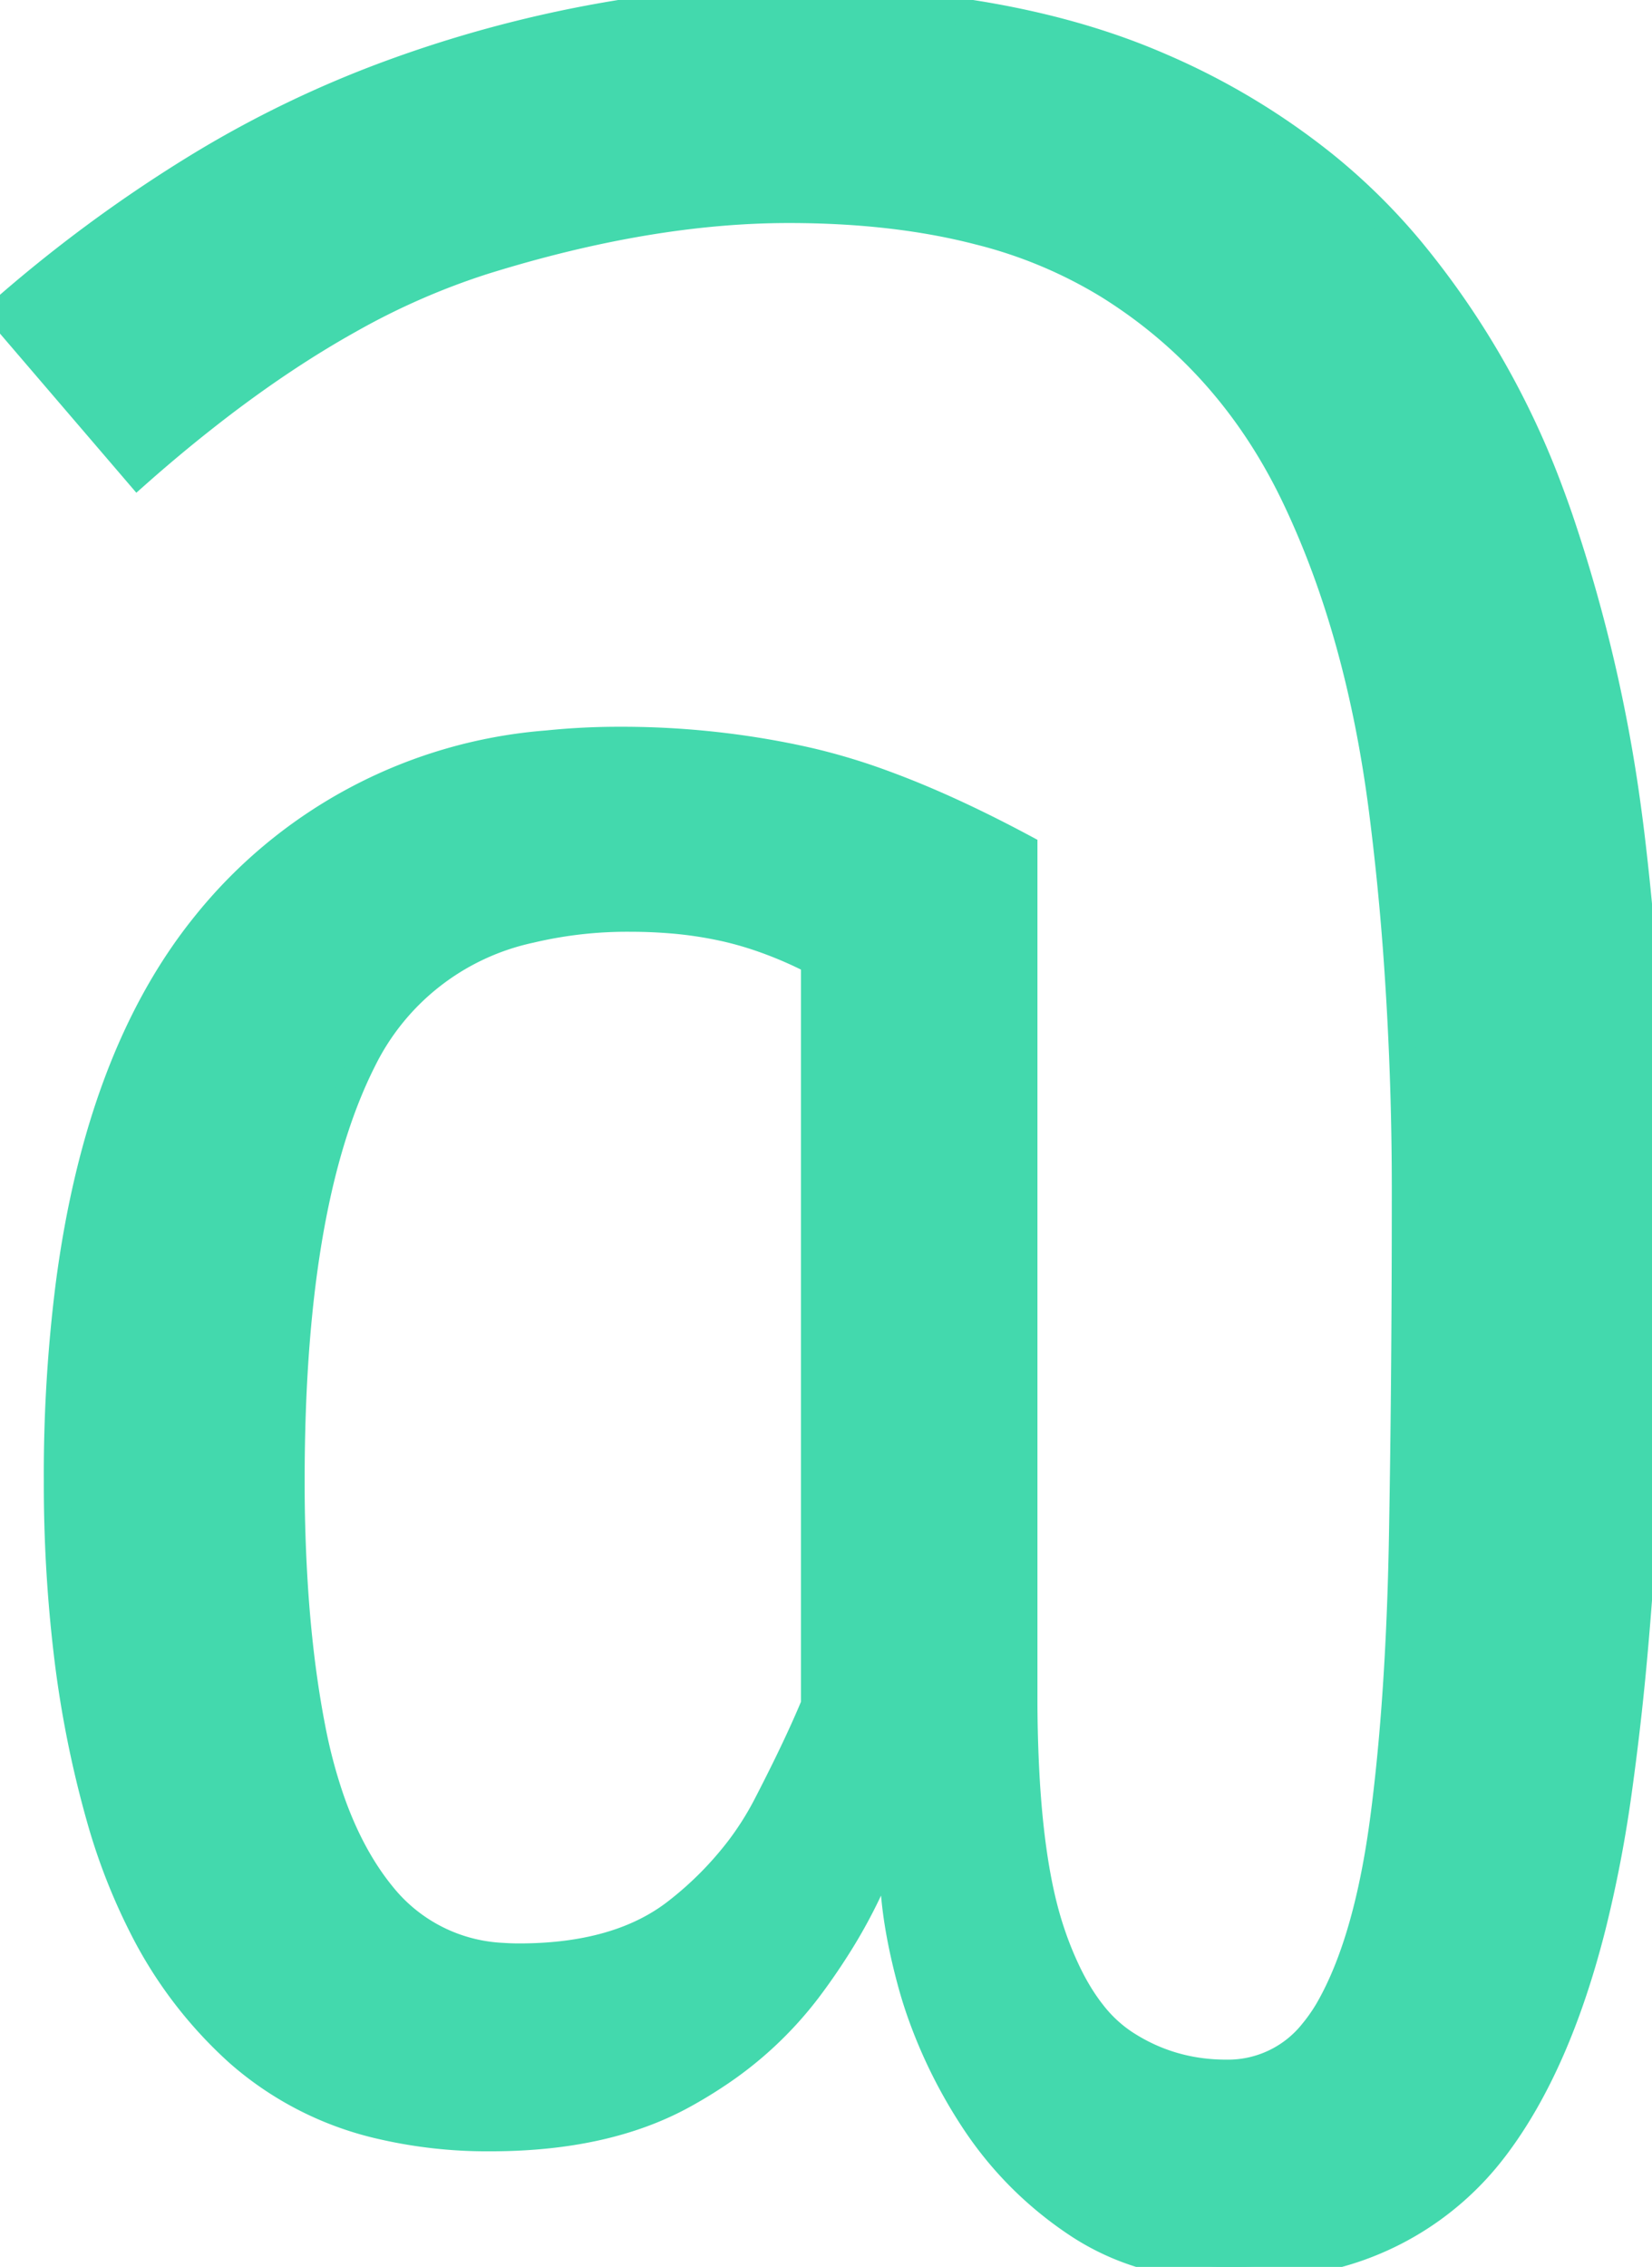 <svg  viewBox="0 0 57.6 79.001" xmlns="http://www.w3.org/2000/svg"><g id="svgGroup" stroke-linecap="round" fill-rule="evenodd" font-size="9pt" stroke="#43d9ad" stroke-width="0.25mm" fill="#43d9ad" style="stroke:#43d9ad;stroke-width:0.25mm;fill:#43d9ad"><path d="M 31.15 64.8 L 30.75 64.8 A 18.086 18.086 0 0 1 29.146 67.927 A 21.845 21.845 0 0 1 28.175 69.325 A 12.983 12.983 0 0 1 24.932 72.344 A 15.584 15.584 0 0 1 23.8 73.025 Q 21.353 74.362 17.839 74.487 A 20.728 20.728 0 0 1 17.1 74.5 A 16.363 16.363 0 0 1 13.311 74.085 A 11.319 11.319 0 0 1 8.325 71.55 A 14.96 14.96 0 0 1 4.95 67.12 A 20.773 20.773 0 0 1 3.5 63.4 A 37.053 37.053 0 0 1 2.33 57.48 A 50.089 50.089 0 0 1 2 51.6 A 52.63 52.63 0 0 1 2.411 44.788 Q 3.453 36.828 7.135 32.256 A 16.442 16.442 0 0 1 7.2 32.175 A 16.97 16.97 0 0 1 19.092 25.926 A 24.295 24.295 0 0 1 21.6 25.8 A 29.611 29.611 0 0 1 27.495 26.375 A 27.249 27.249 0 0 1 28.3 26.55 A 21.916 21.916 0 0 1 30.841 27.324 Q 33.075 28.144 35.7 29.55 L 35.7 59.1 A 49.849 49.849 0 0 0 35.775 61.934 Q 35.935 64.734 36.436 66.61 A 11.73 11.73 0 0 0 36.65 67.325 A 12.026 12.026 0 0 0 37.271 68.846 Q 37.647 69.602 38.094 70.166 A 4.732 4.732 0 0 0 39.2 71.2 Q 40.8 72.25 42.75 72.25 A 3.776 3.776 0 0 0 45.781 70.816 A 5.847 5.847 0 0 0 46.4 69.9 Q 47.7 67.55 48.25 63.35 Q 48.723 59.741 48.863 55.116 A 124.364 124.364 0 0 0 48.9 53.575 Q 49 48 49 41.6 A 113.142 113.142 0 0 0 48.687 33.024 A 93.015 93.015 0 0 0 48.2 28.225 Q 47.4 22 45.15 17.3 Q 42.9 12.6 38.65 9.95 A 16.123 16.123 0 0 0 34.126 8.059 Q 31.193 7.3 27.5 7.3 Q 22.659 7.3 16.946 9.069 A 48.176 48.176 0 0 0 16.925 9.075 A 24.992 24.992 0 0 0 12.162 11.157 Q 9.936 12.4 7.617 14.176 A 52.537 52.537 0 0 0 4.8 16.5 L 0 10.9 A 49.725 49.725 0 0 1 6.781 5.882 A 38.03 38.03 0 0 1 13.725 2.525 A 43.268 43.268 0 0 1 22.147 0.386 A 36.536 36.536 0 0 1 27.4 0 A 43.018 43.018 0 0 1 33.085 0.355 Q 36.064 0.753 38.579 1.597 A 23.121 23.121 0 0 1 40.475 2.325 A 24.668 24.668 0 0 1 46.241 5.799 A 21.525 21.525 0 0 1 49.175 8.7 A 29.095 29.095 0 0 1 54.08 17.251 A 33.234 33.234 0 0 1 54.375 18.075 A 53.688 53.688 0 0 1 56.759 28.261 A 59.955 59.955 0 0 1 56.9 29.375 Q 57.6 35.35 57.6 41.5 A 223.652 223.652 0 0 1 57.448 50.004 Q 57.296 53.991 56.991 57.423 A 97.776 97.776 0 0 1 56.425 62.425 A 44.809 44.809 0 0 1 55.526 67.108 Q 54.311 71.926 52.173 74.779 A 13.176 13.176 0 0 1 52.1 74.875 A 10.221 10.221 0 0 1 45.281 78.824 A 15.375 15.375 0 0 1 42.9 79 A 10.74 10.74 0 0 1 40.138 78.66 A 8.61 8.61 0 0 1 37.55 77.5 Q 35.3 76 33.85 73.725 A 17.199 17.199 0 0 1 32.047 70.004 A 15.68 15.68 0 0 1 31.75 69.025 Q 31.1 66.6 31.15 64.8 Z M 28.4 59.4 L 28.4 33.5 A 13.868 13.868 0 0 0 26.376 32.644 A 11.825 11.825 0 0 0 25.325 32.35 A 13.731 13.731 0 0 0 23.311 32.05 A 17.007 17.007 0 0 0 22 32 A 14.615 14.615 0 0 0 18.491 32.392 A 8.5 8.5 0 0 0 12.65 36.95 Q 10.386 41.433 10.172 49.81 A 70.178 70.178 0 0 0 10.15 51.6 A 56.424 56.424 0 0 0 10.289 55.663 Q 10.434 57.667 10.73 59.427 A 32.096 32.096 0 0 0 10.875 60.225 A 18.065 18.065 0 0 0 11.528 62.696 Q 12.229 64.714 13.35 66.075 A 5.71 5.71 0 0 0 17.537 68.181 A 7.99 7.99 0 0 0 18.1 68.2 Q 21.6 68.2 23.625 66.6 A 12.016 12.016 0 0 0 25.785 64.415 A 10.453 10.453 0 0 0 26.725 62.925 A 67.354 67.354 0 0 0 27.45 61.486 Q 28.02 60.318 28.4 59.4 Z" vector-effect="non-scaling-stroke"/></g></svg>
